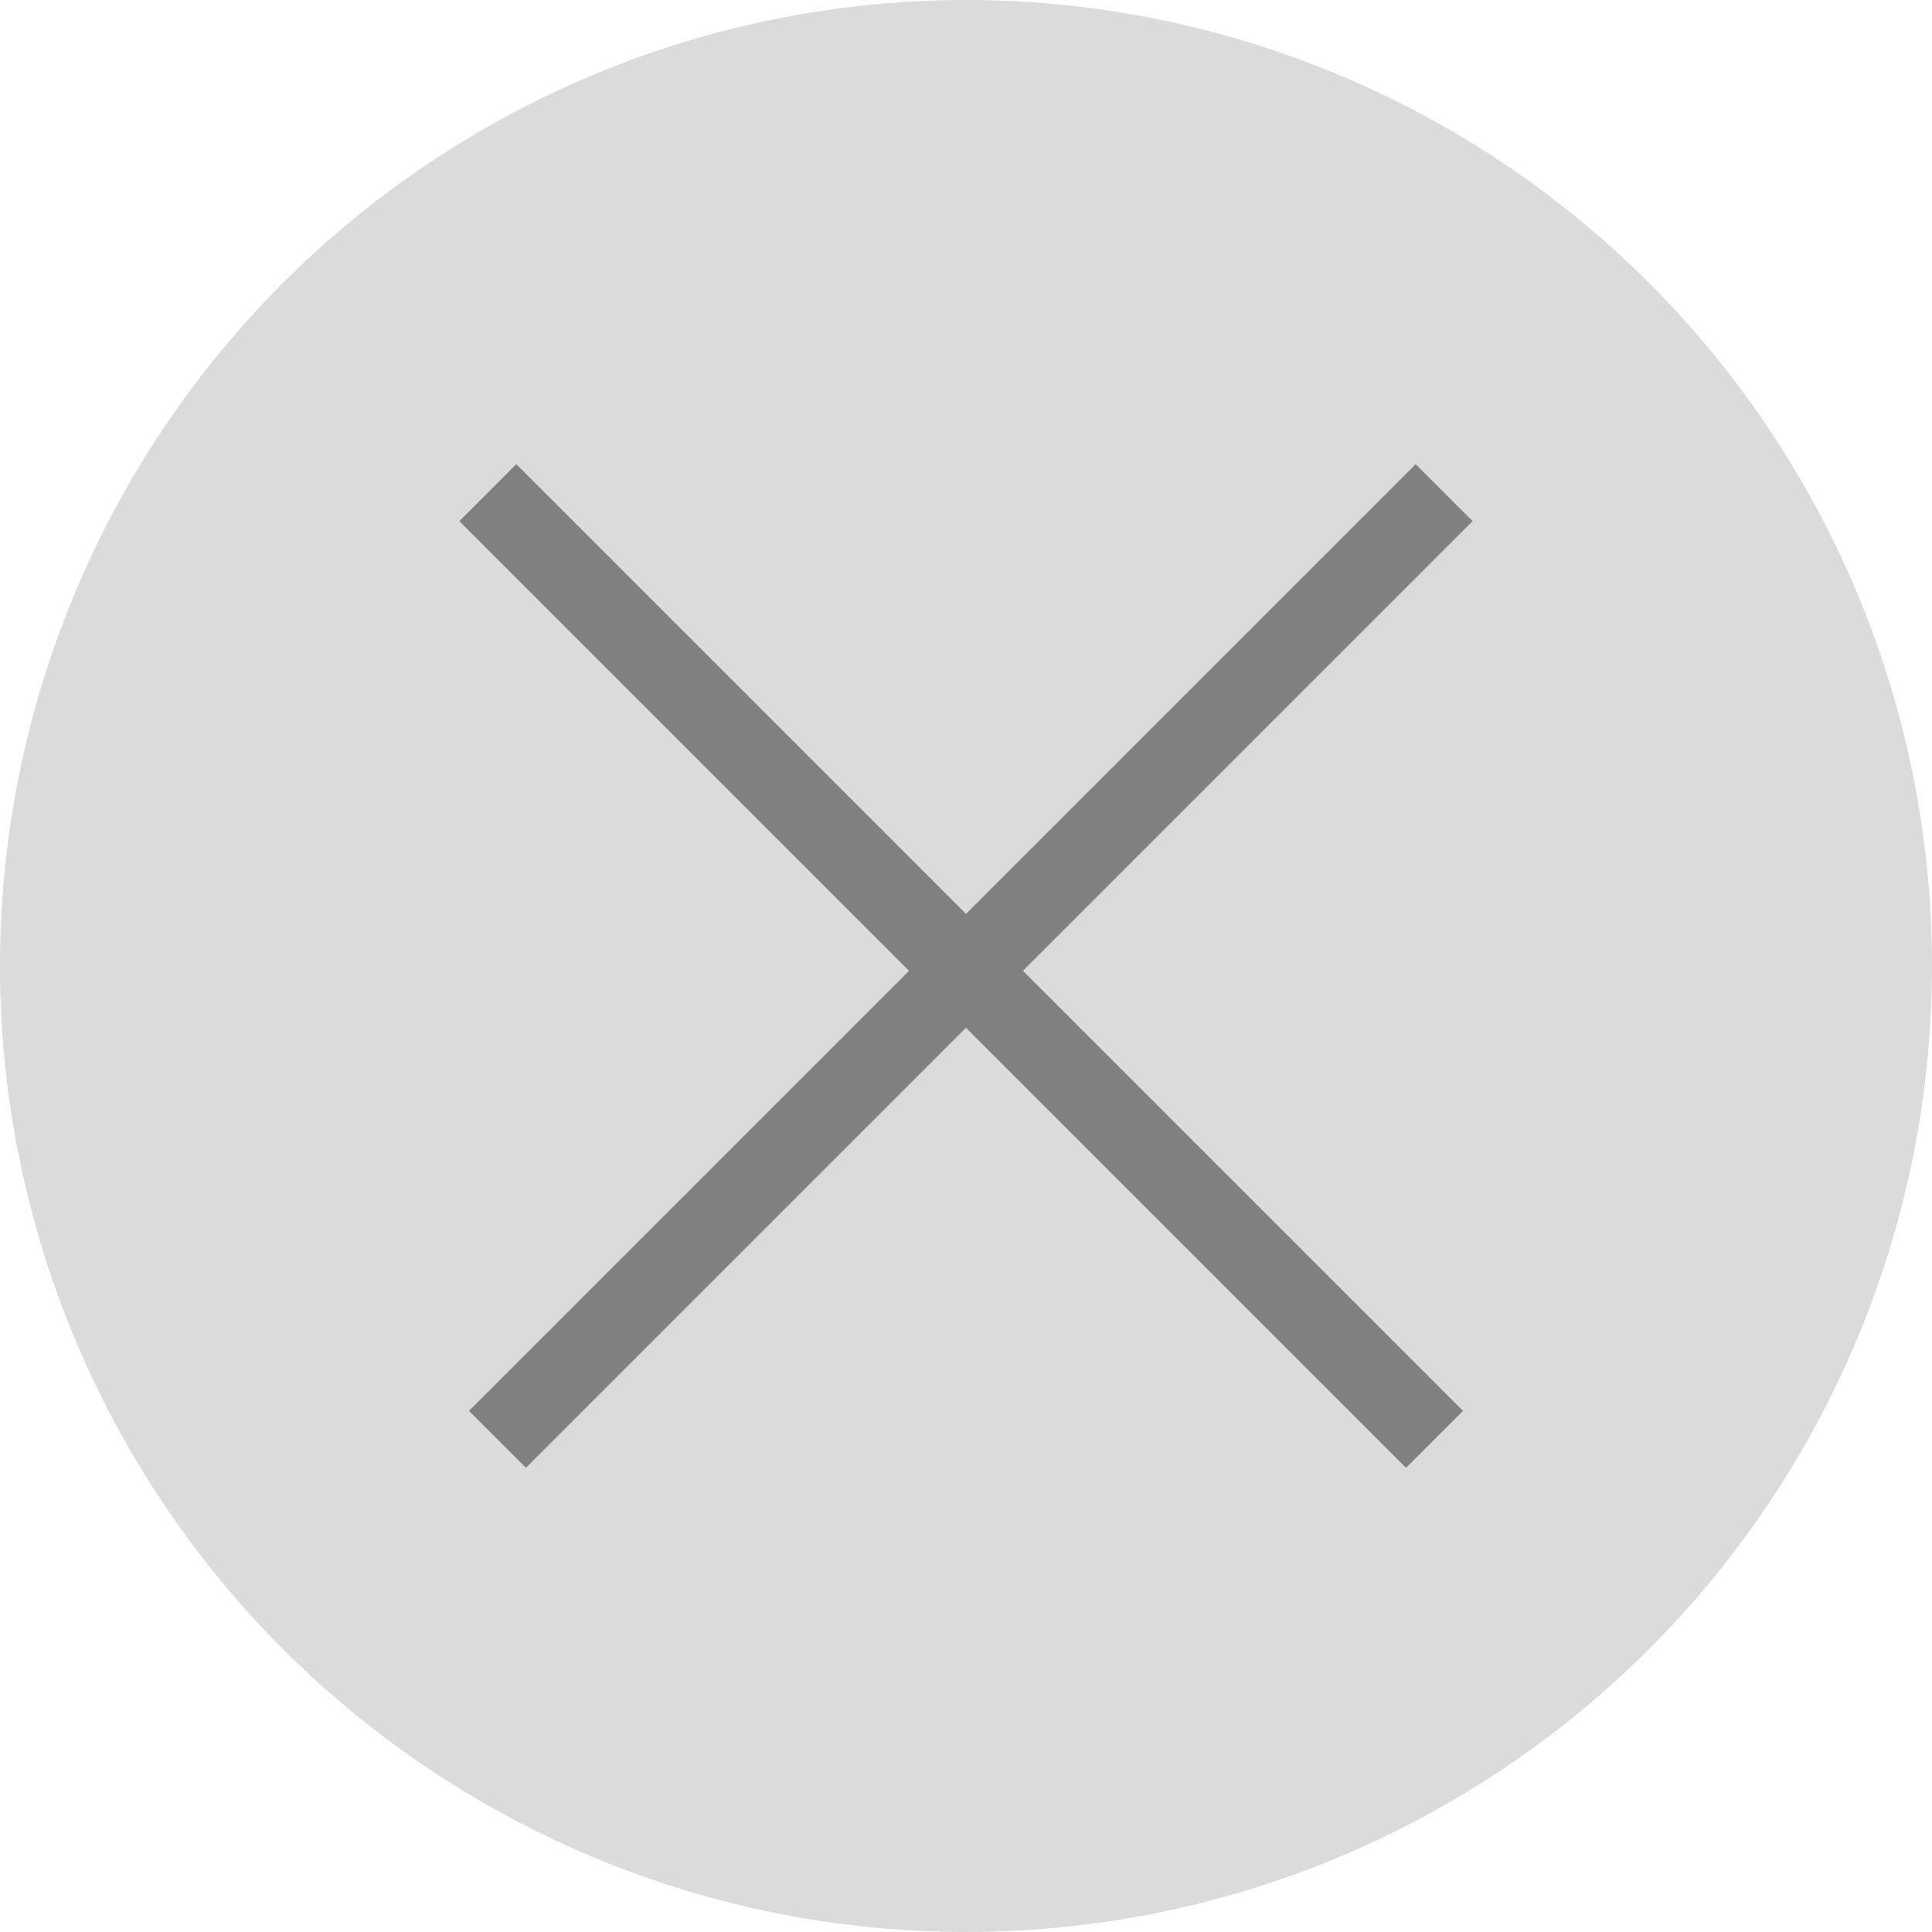 <svg id="레이어_1" data-name="레이어 1" xmlns="http://www.w3.org/2000/svg" viewBox="0 0 24 24"><defs><style>.cls-1{fill:#dbdbdb;}.cls-2{fill:none;stroke:gray;stroke-miterlimit:10;}</style></defs><circle class="cls-1" cx="12" cy="12" r="12"/><line class="cls-2" x1="17.94" y1="6.12" x2="6.18" y2="17.88"/><line class="cls-2" x1="6.06" y1="6.12" x2="17.82" y2="17.88"/></svg>